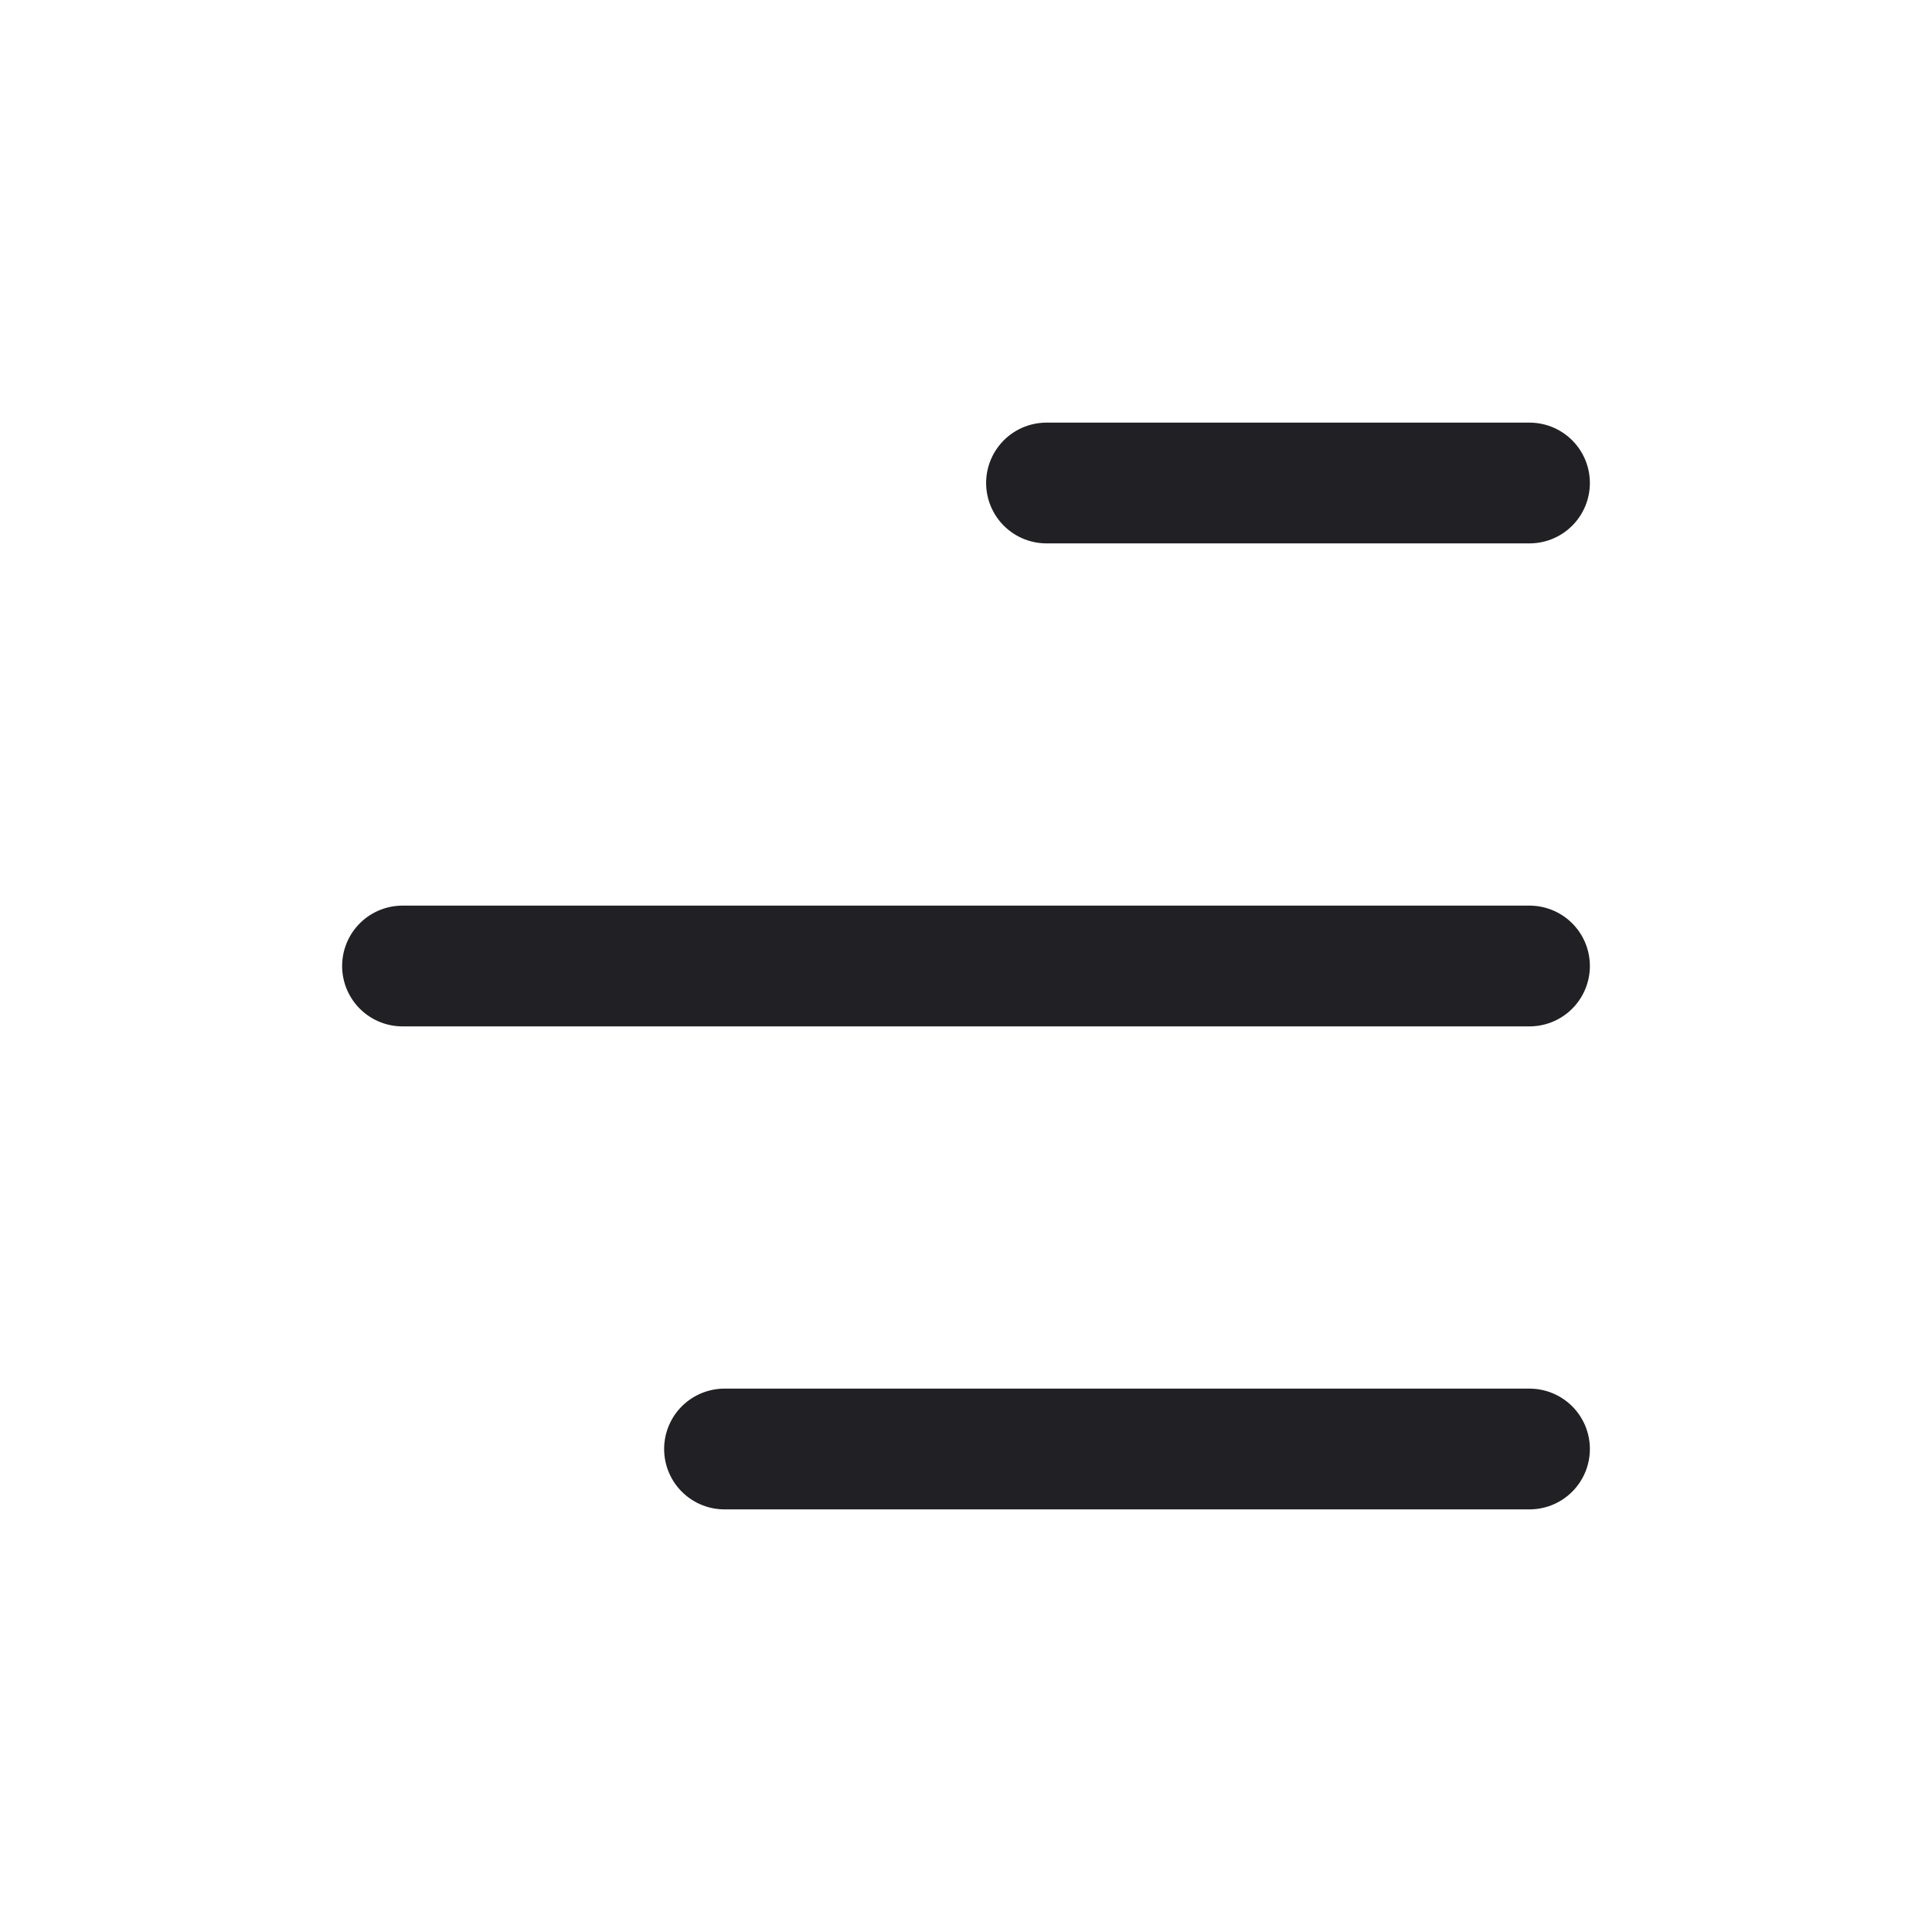 <svg width="24" height="24" viewBox="0 0 24 24" fill="none" xmlns="http://www.w3.org/2000/svg">
<path d="M9 18L19 18M13 6L19 6M5 12H19" stroke="#202025" stroke-width="1.5" stroke-linecap="round"/>
</svg>
